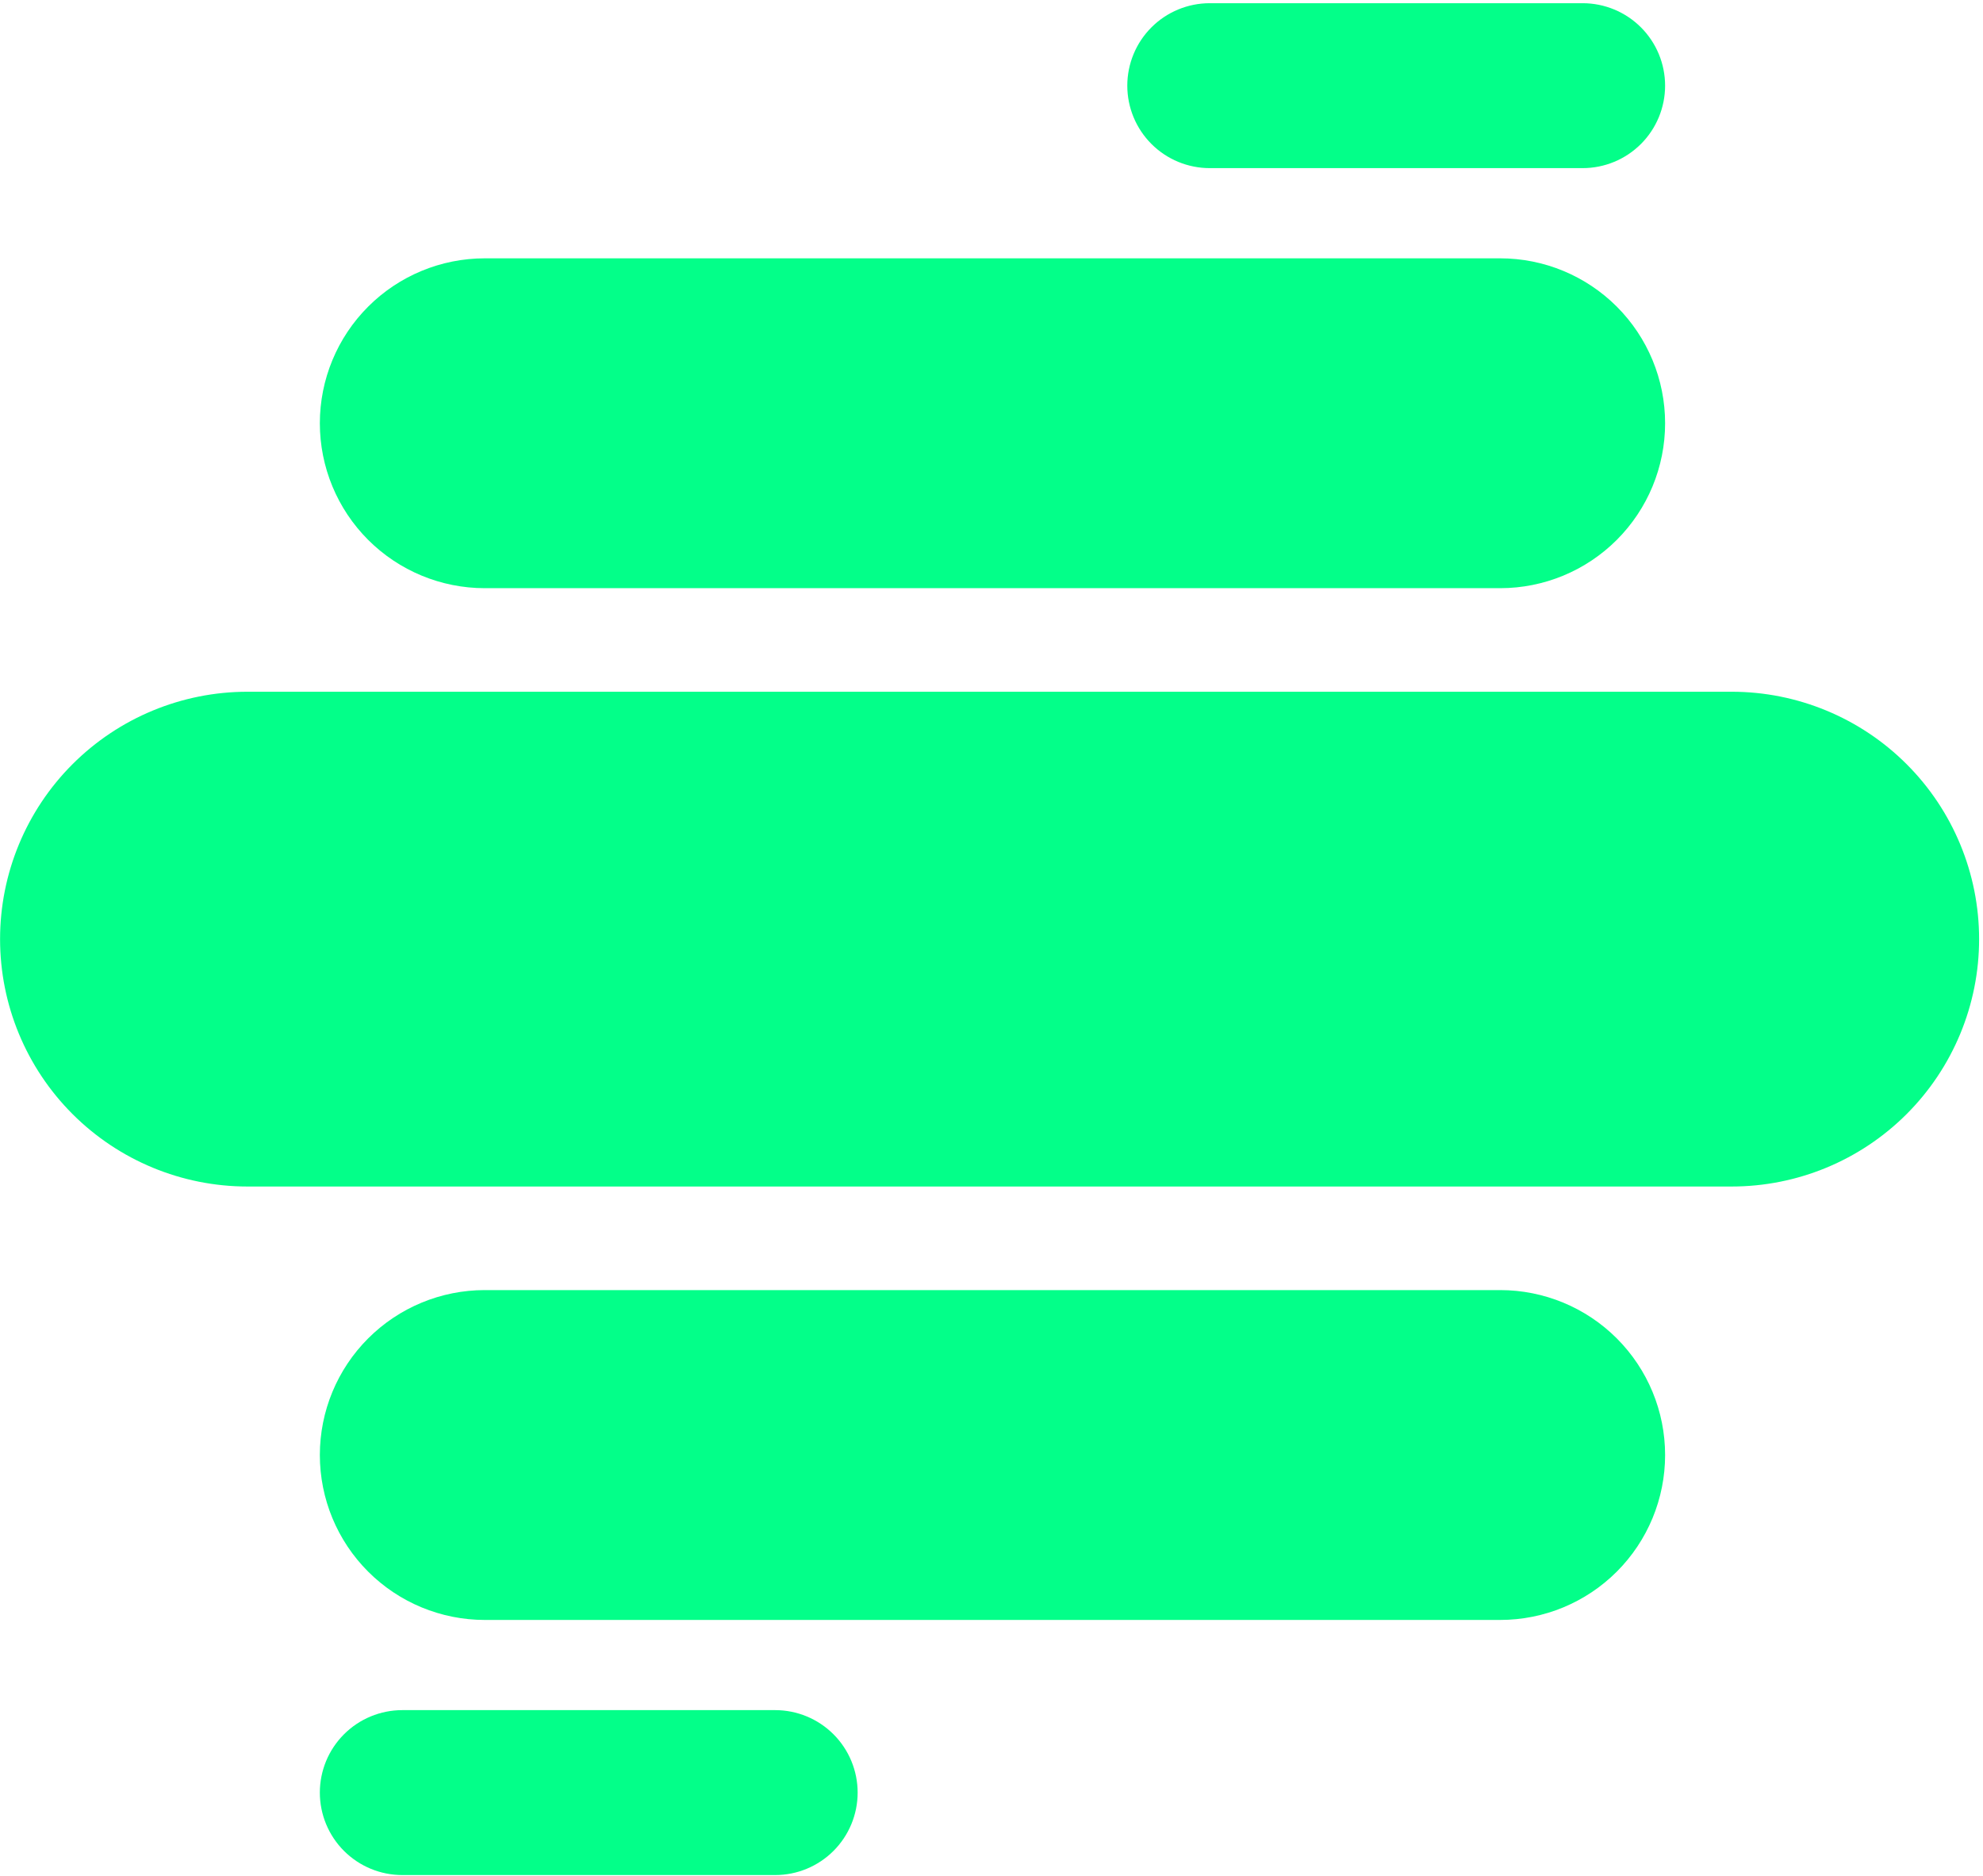 <svg width="501" height="474" viewBox="0 0 501 474" fill="none" xmlns="http://www.w3.org/2000/svg">
<path d="M399.85 42.475H305.641C300.116 42.475 294.817 40.281 290.91 36.374C287.003 32.467 284.808 27.168 284.808 21.642C284.808 16.117 287.003 10.818 290.91 6.911C294.817 3.004 300.116 0.809 305.641 0.809H399.85C405.375 0.809 410.674 3.004 414.581 6.911C418.488 10.818 420.683 16.117 420.683 21.642C420.683 27.168 418.488 32.467 414.581 36.374C410.674 40.281 405.375 42.475 399.85 42.475V42.475Z" fill="#03FF89"/>
<path d="M379.018 148.596H122.475C111.425 148.596 100.826 144.206 93.013 136.392C85.198 128.578 80.809 117.98 80.809 106.93C80.809 95.879 85.198 85.281 93.013 77.467C100.826 69.653 111.425 65.263 122.475 65.263H379.018C390.068 65.263 400.666 69.653 408.48 77.467C416.294 85.281 420.684 95.879 420.684 106.93C420.684 117.98 416.294 128.578 408.48 136.392C400.666 144.206 390.068 148.596 379.018 148.596Z" fill="#03FF89"/>
<path d="M437.518 299.757H62.516C45.94 299.757 30.043 293.172 18.322 281.451C6.601 269.73 0.017 253.834 0.017 237.258C0.017 220.682 6.601 204.785 18.322 193.065C30.043 181.344 45.94 174.759 62.516 174.759H437.518C454.093 174.759 469.99 181.344 481.711 193.065C493.432 204.785 500.017 220.682 500.017 237.258C500.017 253.834 493.432 269.73 481.711 281.451C469.99 293.172 454.093 299.757 437.518 299.757Z" fill="#03FF89"/>
<path d="M379.018 409.257H122.475C111.425 409.257 100.826 404.868 93.013 397.054C85.198 389.24 80.809 378.641 80.809 367.591C80.809 356.54 85.198 345.942 93.013 338.128C100.826 330.314 111.425 325.924 122.475 325.924H379.018C390.068 325.924 400.666 330.314 408.48 338.128C416.294 345.942 420.684 356.54 420.684 367.591C420.684 378.641 416.294 389.24 408.48 397.054C400.666 404.868 390.068 409.257 379.018 409.257Z" fill="#03FF89"/>
<path d="M195.849 473.708H101.64C96.115 473.708 90.816 471.513 86.909 467.606C83.002 463.699 80.807 458.4 80.807 452.875C80.807 447.349 83.002 442.05 86.909 438.143C90.816 434.236 96.115 432.041 101.64 432.041H195.849C201.374 432.041 206.673 434.236 210.58 438.143C214.487 442.05 216.682 447.349 216.682 452.875C216.682 458.4 214.487 463.699 210.58 467.606C206.673 471.513 201.374 473.708 195.849 473.708V473.708Z" fill="#03FF89"/>
</svg>
